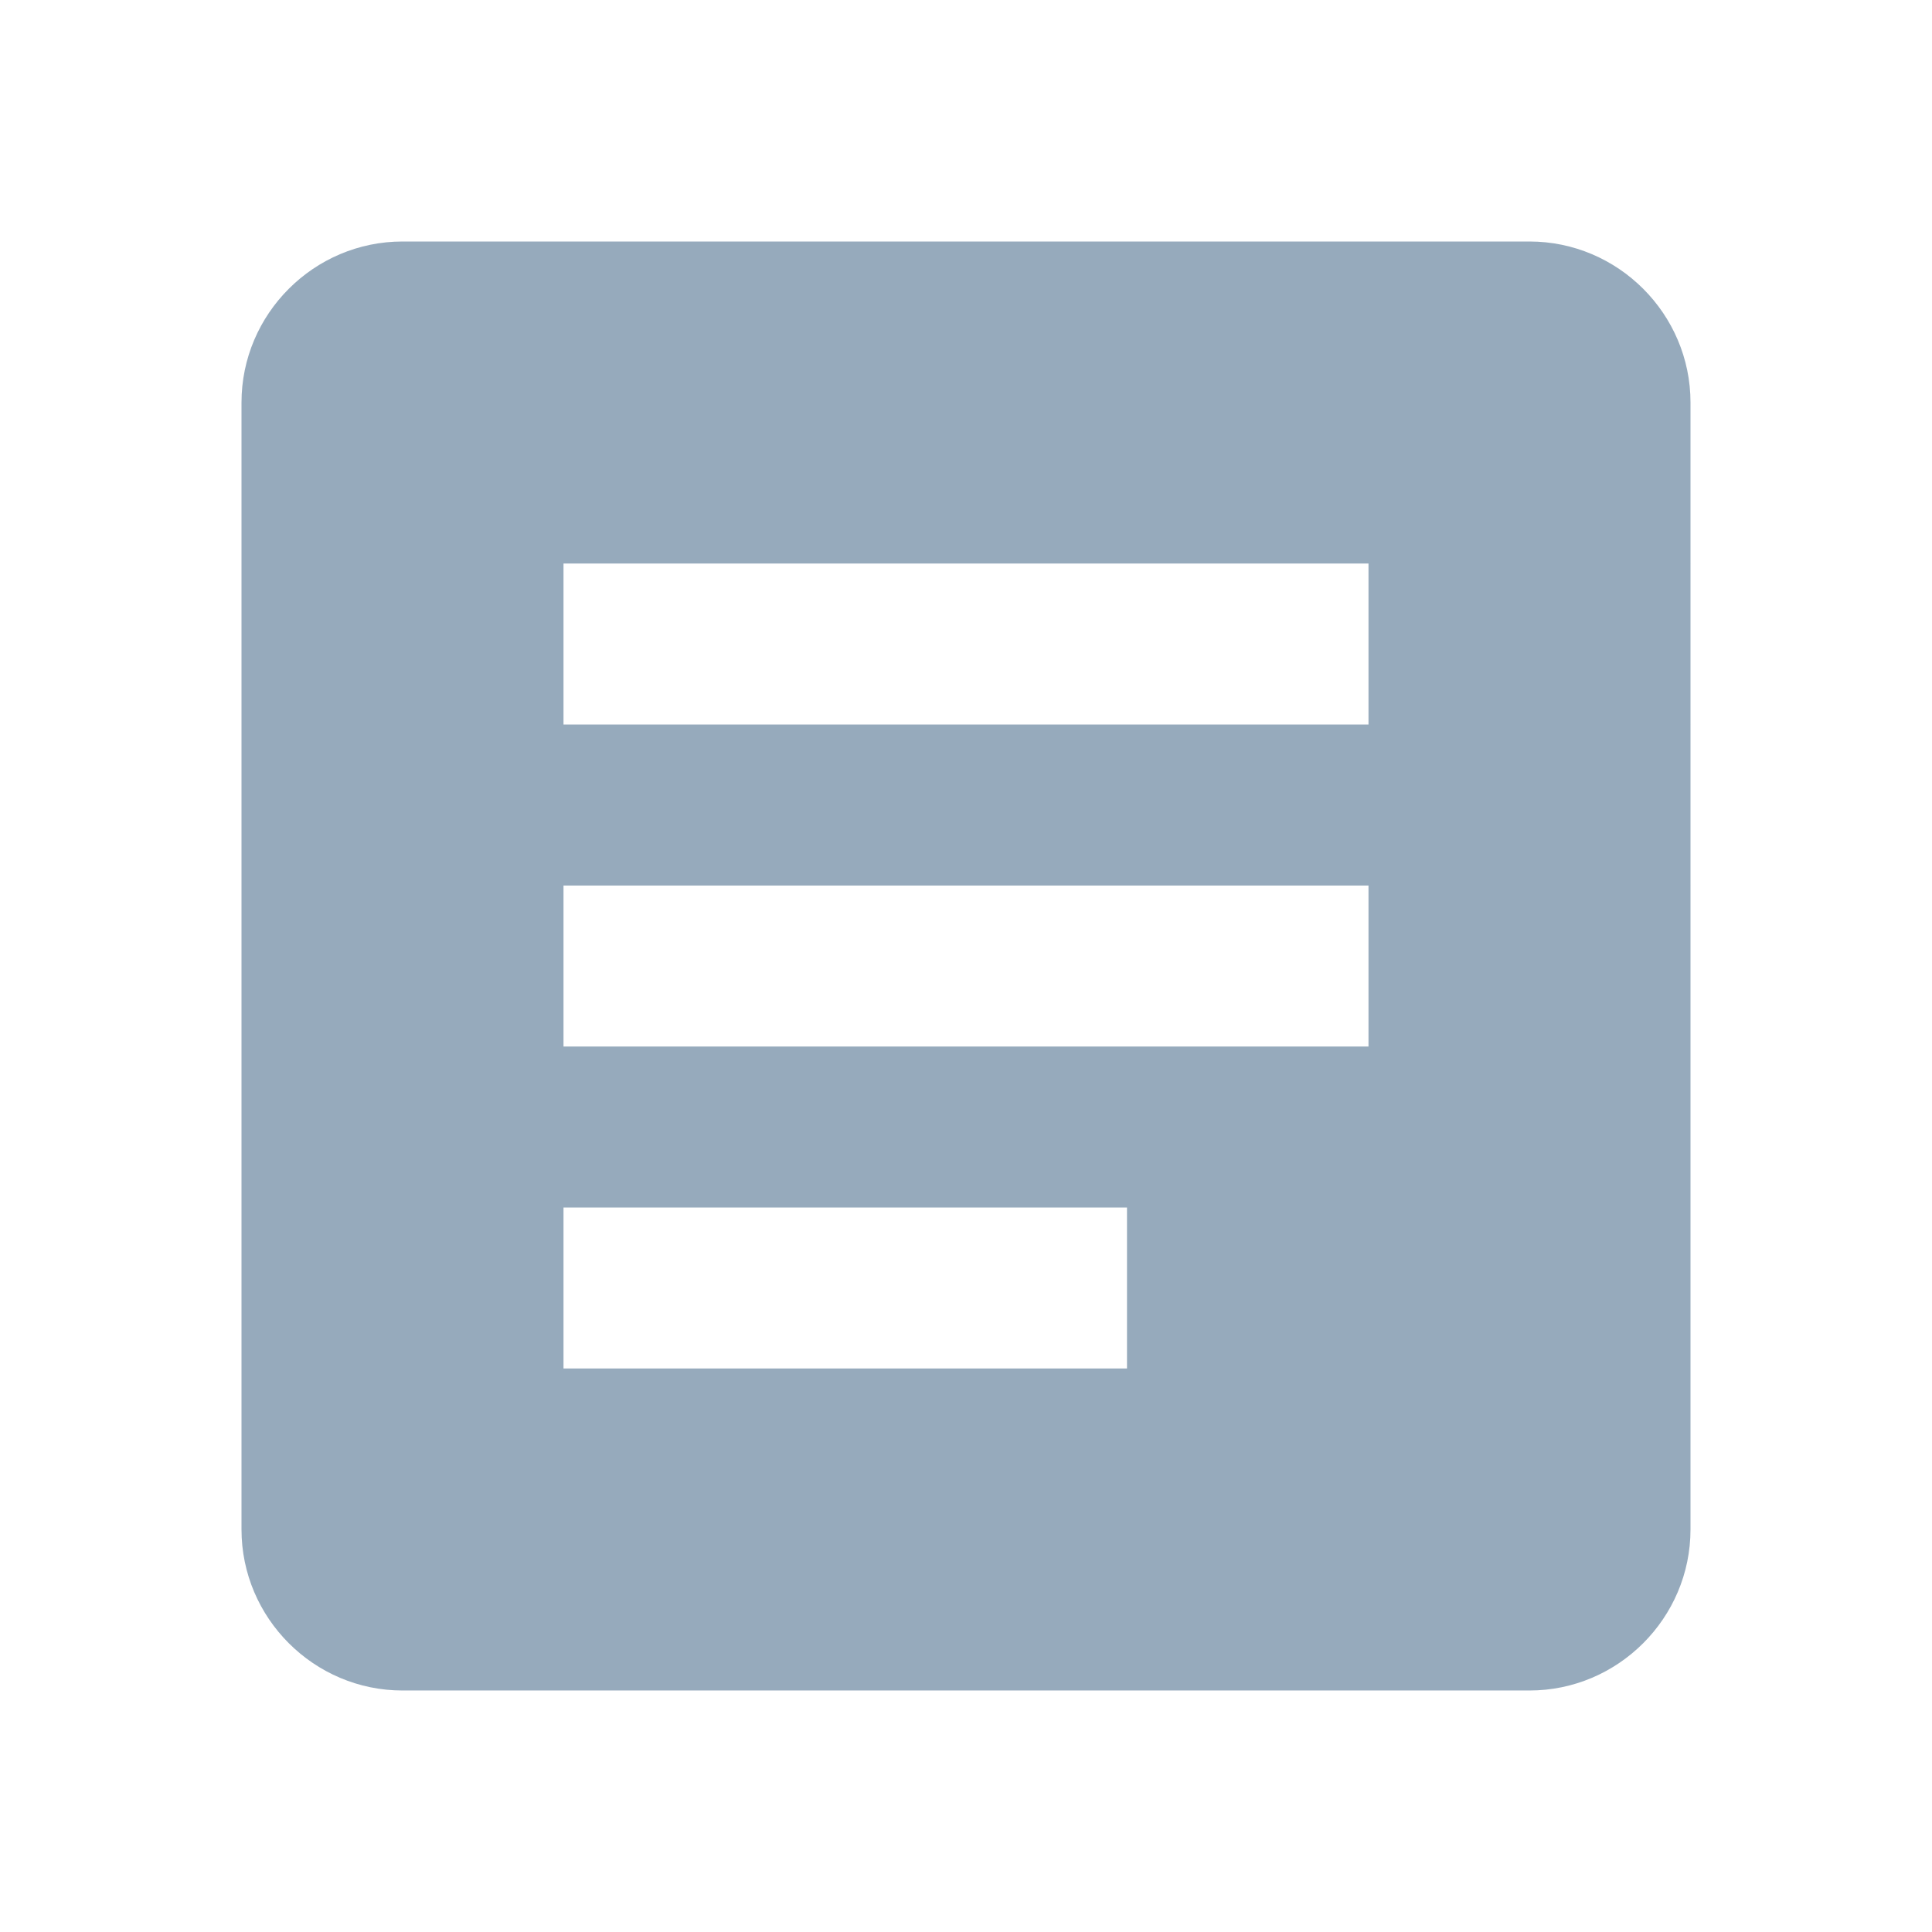 <svg xmlns="http://www.w3.org/2000/svg" fill="#96aabc" viewBox="0 0 24 24" style="pointer-events: none; display: block;"><g id="drive-document"><path d="M19,3H5C3.9,3,3,3.9,3,5v14c0,1.1,0.9,2,2,2h14c1.1,0,2-0.9,2-2V5C21,3.9,20.1,3,19,3z M17,9H7V7h10V9z M17,13H7v-2h10V13z M14,17H7v-2h7V17z"></path></g></svg>